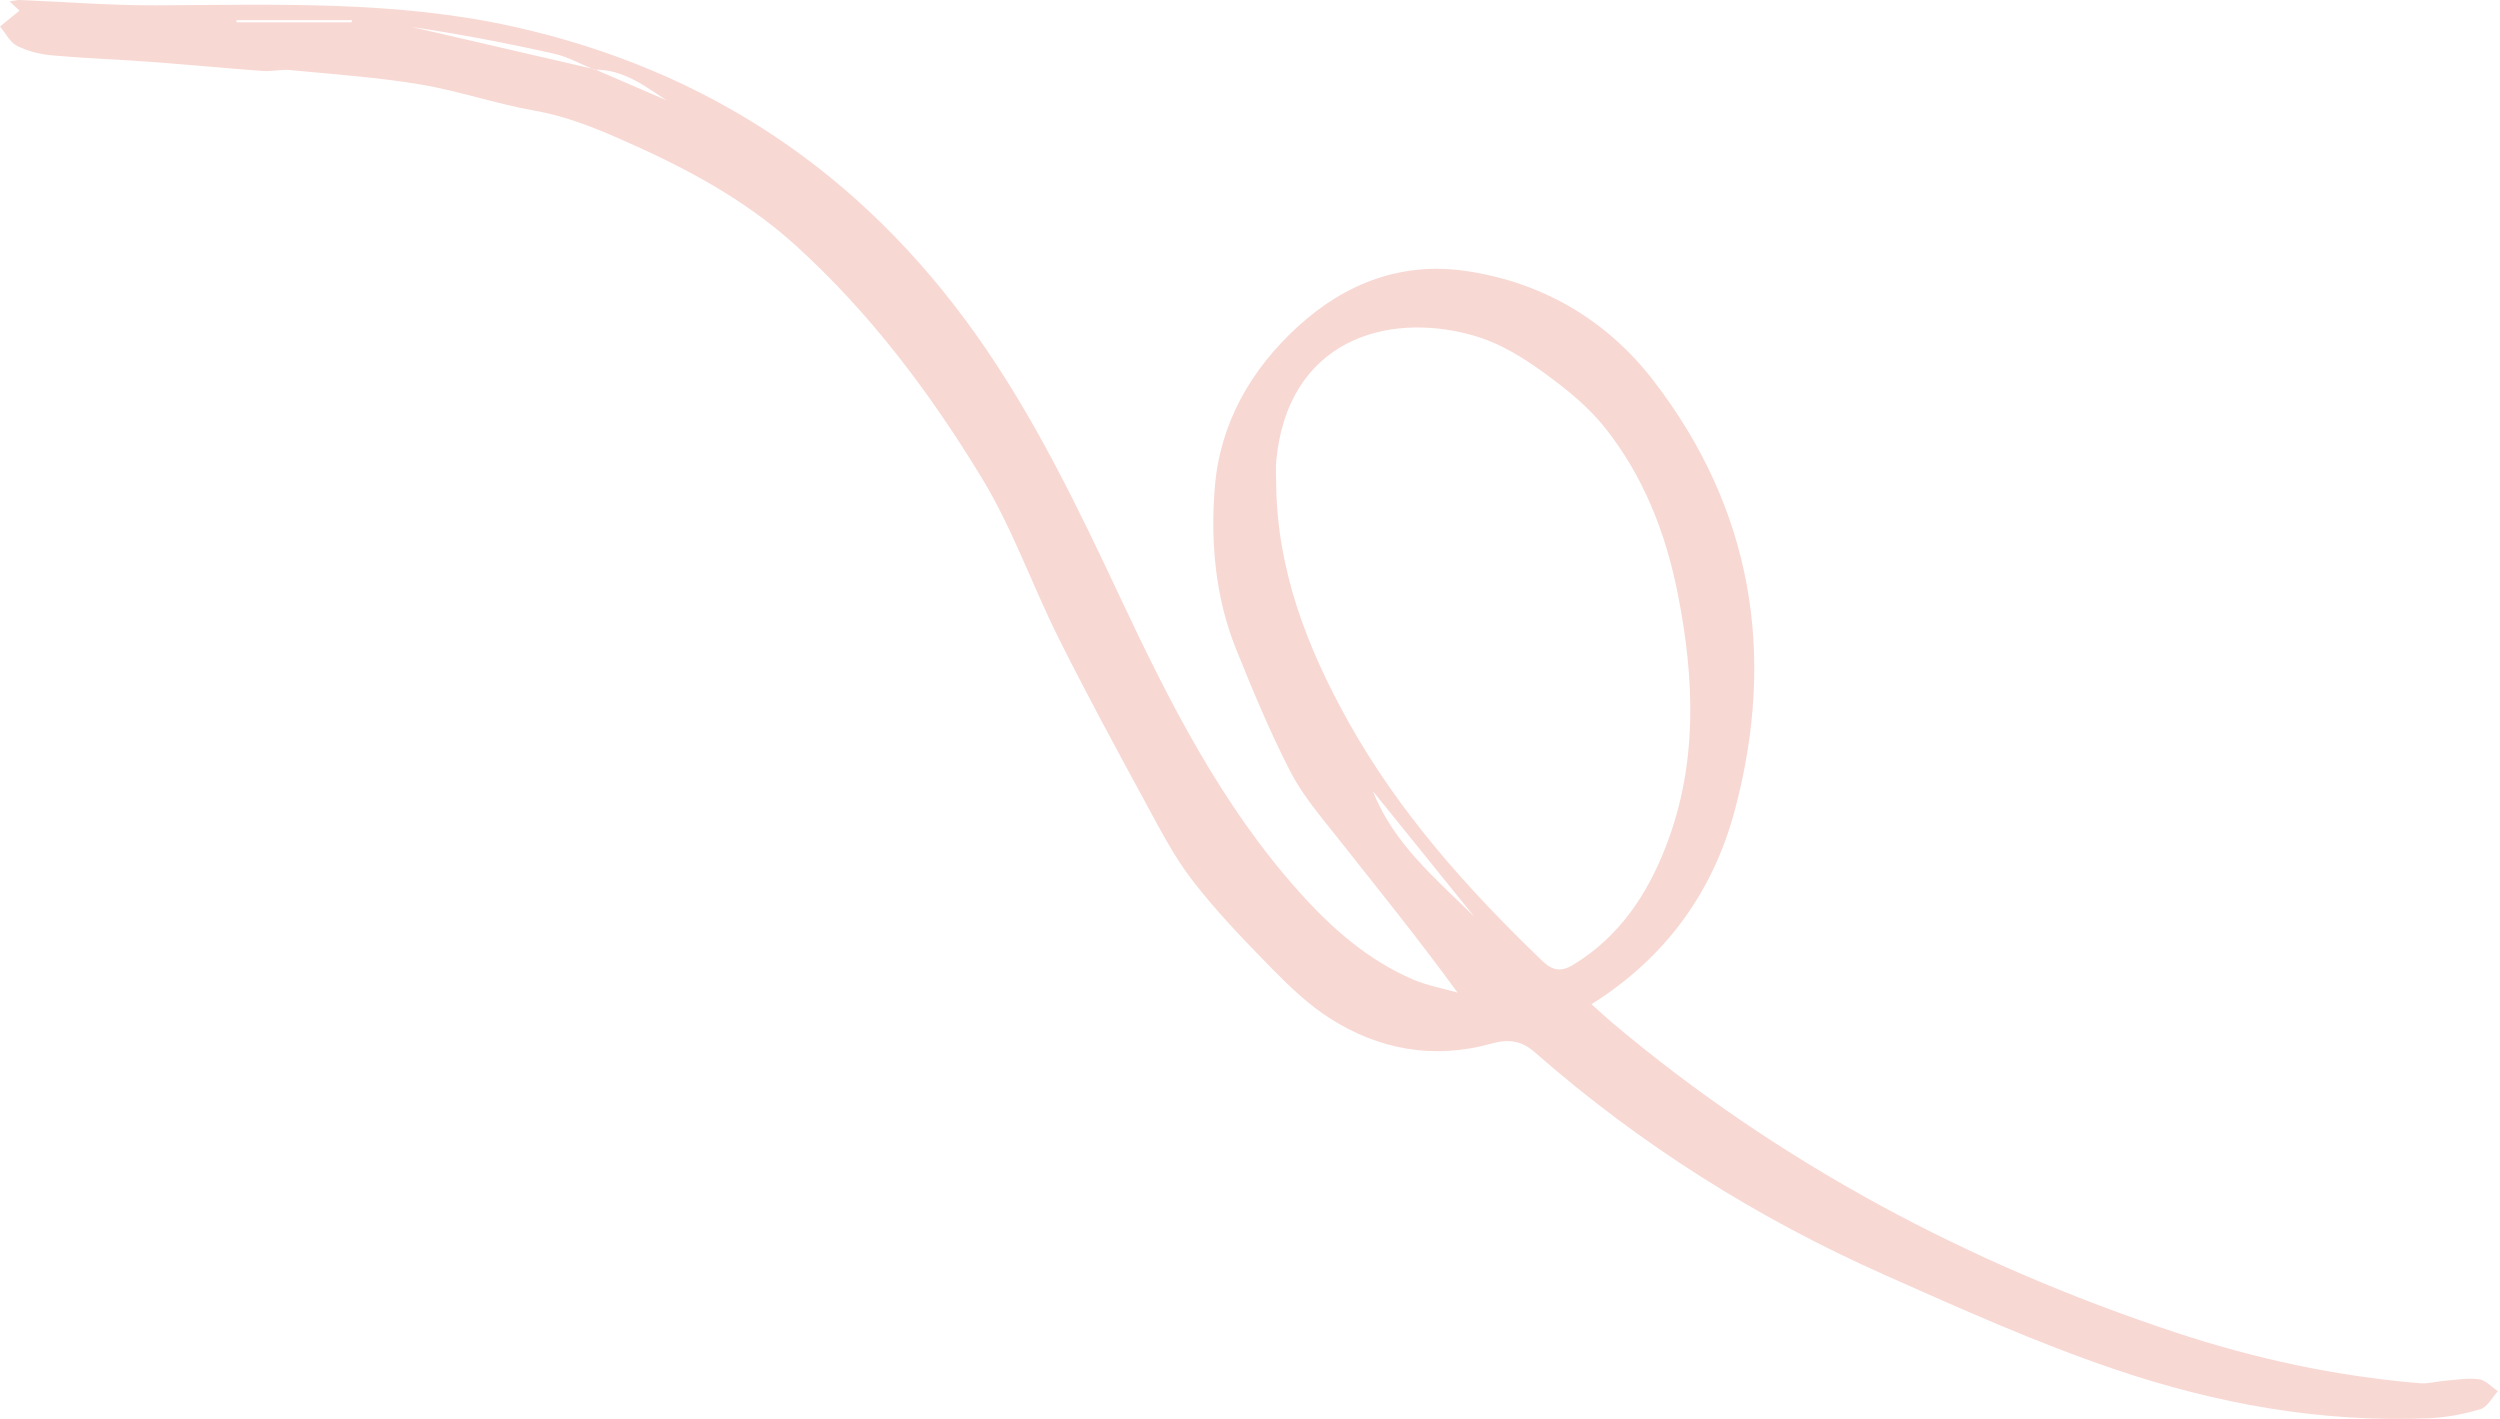 <svg width="222" height="126" viewBox="0 0 222 126" fill="none" xmlns="http://www.w3.org/2000/svg">
<path fill-rule="evenodd" clip-rule="evenodd" d="M31.263 1.786C31.246 1.852 31.229 1.919 31.212 1.985H20.994C20.998 1.919 21.002 1.852 21.008 1.786H31.263ZM130.911 81.394C127.481 78.017 123.728 74.895 121.91 70.249C124.91 73.965 127.91 77.679 130.911 81.394ZM113.324 42.911C113.324 42.249 113.27 41.581 113.332 40.924C114.326 30.34 122.994 27.607 130.736 29.763C133.26 30.465 135.386 31.836 137.419 33.331C139.231 34.663 141.034 36.137 142.434 37.875C145.928 42.216 147.921 47.329 148.991 52.748C150.478 60.288 150.781 67.827 147.925 75.175C146.253 79.476 143.792 83.168 139.737 85.652C138.571 86.367 137.82 86.162 136.919 85.295C130.306 78.933 124.225 72.141 119.727 64.072C116.055 57.486 113.39 50.587 113.324 42.911ZM52.804 6.15C47.385 4.897 41.967 3.645 36.548 2.393C40.795 3.021 45.02 3.829 49.215 4.772C50.444 5.048 51.588 5.707 52.774 6.187C55.297 6.137 57.209 7.604 59.184 8.906C57.058 7.988 54.931 7.069 52.804 6.15ZM141.324 89.175C148.008 84.973 152.151 79.107 154.067 71.893C157.73 58.098 155.613 45.178 146.806 33.773C142.671 28.416 136.982 25.067 130.205 24.068C124.484 23.225 119.482 25.132 115.252 28.995C111.044 32.837 108.329 37.63 107.874 43.286C107.484 48.133 107.914 53.055 109.773 57.663C111.26 61.35 112.789 65.036 114.609 68.563C115.705 70.688 117.331 72.558 118.827 74.457C122.344 78.918 125.927 83.326 129.428 88.14C128.117 87.765 126.75 87.52 125.505 86.989C121.488 85.274 118.273 82.442 115.401 79.238C108.48 71.519 103.86 62.387 99.495 53.099C95.698 45.022 91.835 36.976 86.636 29.663C76.452 15.341 62.839 6.214 45.649 2.378C35.12 0.029 24.462 0.429 13.803 0.472C9.791 0.488 5.777 0.163 1.763 0.001C1.544 -0.008 1.321 0.057 0.854 0.122C1.34 0.578 1.665 0.883 1.731 0.944C1.161 1.408 0.58 1.881 0 2.353C0.498 2.945 0.885 3.758 1.52 4.077C2.462 4.55 3.566 4.822 4.624 4.918C7.531 5.18 10.451 5.278 13.363 5.492C16.688 5.738 20.008 6.059 23.333 6.301C24.141 6.36 24.972 6.145 25.775 6.223C29.62 6.598 33.487 6.859 37.291 7.492C40.706 8.061 44.023 9.219 47.435 9.818C50.035 10.275 52.423 11.191 54.799 12.226C60.517 14.719 65.966 17.538 70.683 21.82C77.301 27.825 82.567 34.866 87.155 42.392C89.888 46.877 91.647 51.946 94.008 56.671C96.447 61.55 99.047 66.35 101.653 71.143C102.966 73.558 104.237 76.045 105.907 78.206C108.037 80.964 110.481 83.494 112.926 85.99C114.512 87.607 116.195 89.218 118.091 90.427C122.493 93.237 127.343 94.089 132.43 92.673C133.982 92.242 135.09 92.386 136.347 93.489C145.651 101.648 156.031 108.173 167.32 113.196C174.055 116.193 180.813 119.225 187.781 121.59C196.769 124.641 206.09 126.341 215.666 125.942C217.214 125.878 218.786 125.577 220.27 125.131C220.888 124.945 221.305 124.09 221.812 123.541C221.255 123.168 220.73 122.554 220.134 122.477C219.118 122.346 218.057 122.539 217.018 122.621C216.316 122.676 215.608 122.89 214.92 122.834C207.494 122.22 200.245 120.659 193.191 118.323C174.813 112.236 157.977 103.306 143.128 90.785C142.581 90.324 142.059 89.833 141.324 89.175Z" fill="#F8D8D3"/>
</svg>
